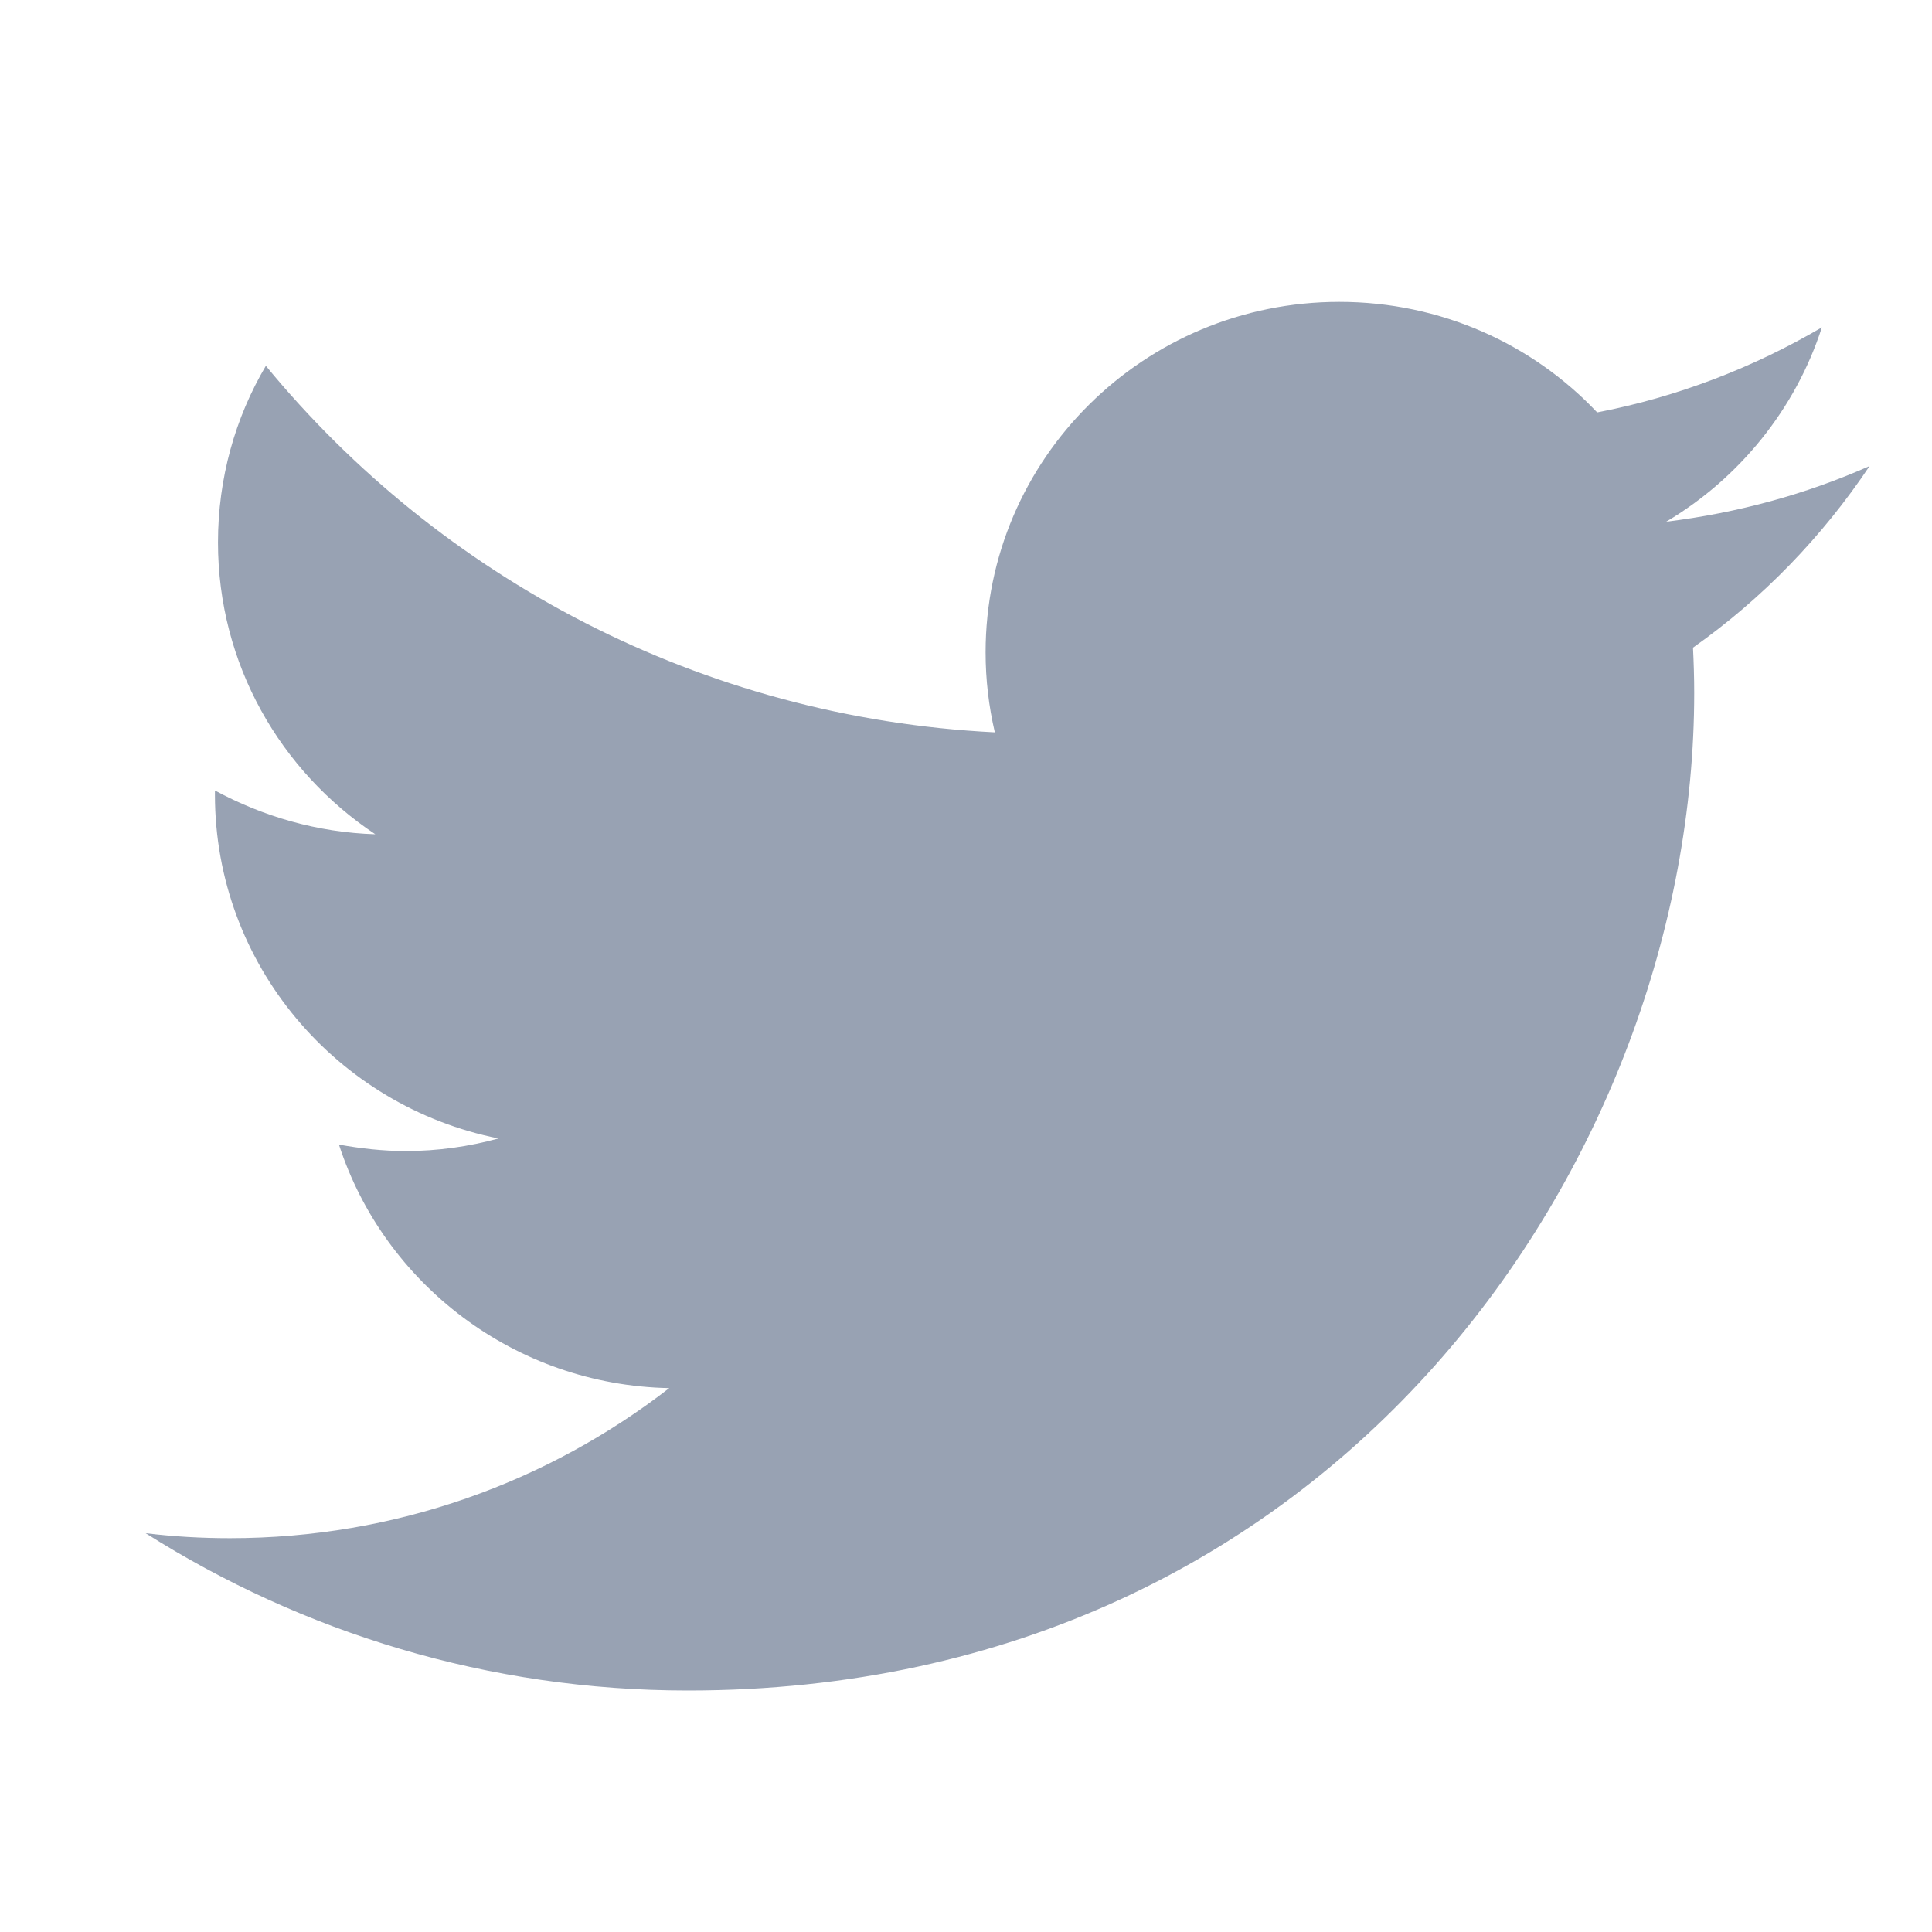 <svg xmlns="http://www.w3.org/2000/svg" xmlns:xlink="http://www.w3.org/1999/xlink" viewBox="0,0,256,256" width="64px" height="64px" fill-rule="nonzero"><g fill="#98a2b3" fill-rule="nonzero" stroke="none" stroke-width="1" stroke-linecap="butt" stroke-linejoin="miter" stroke-miterlimit="10" stroke-dasharray="" stroke-dashoffset="0" font-family="none" font-weight="none" font-size="none" text-anchor="none" style="mix-blend-mode: normal"><g transform="scale(4,4)"><path d="M61.932,15.439c-2.099,0.93 -4.356,1.55 -6.737,1.843c2.421,-1.437 4.283,-3.729 5.157,-6.437c-2.265,1.328 -4.774,2.303 -7.444,2.817c-2.132,-2.26 -5.173,-3.662 -8.542,-3.662c-6.472,0 -11.717,5.2 -11.717,11.611c0,0.907 0.106,1.791 0.306,2.649c-9.736,-0.489 -18.371,-5.117 -24.148,-12.141c-1.015,1.716 -1.586,3.726 -1.586,5.847c0,4.031 2.064,7.579 5.211,9.67c-1.921,-0.059 -3.729,-0.593 -5.312,-1.45c0,0.035 0,0.087 0,0.136c0,5.633 4.04,10.323 9.395,11.391c-0.979,0.268 -2.013,0.417 -3.079,0.417c-0.757,0 -1.494,-0.086 -2.208,-0.214c1.491,4.603 5.817,7.968 10.942,8.067c-4.01,3.109 -9.06,4.971 -14.552,4.971c-0.949,0 -1.876,-0.054 -2.793,-0.165c5.187,3.285 11.348,5.211 17.961,5.211c21.549,0 33.337,-17.696 33.337,-33.047c0,-0.503 -0.016,-1.004 -0.04,-1.499c2.301,-1.624 4.283,-3.674 5.849,-6.015"></path></g></g></svg>